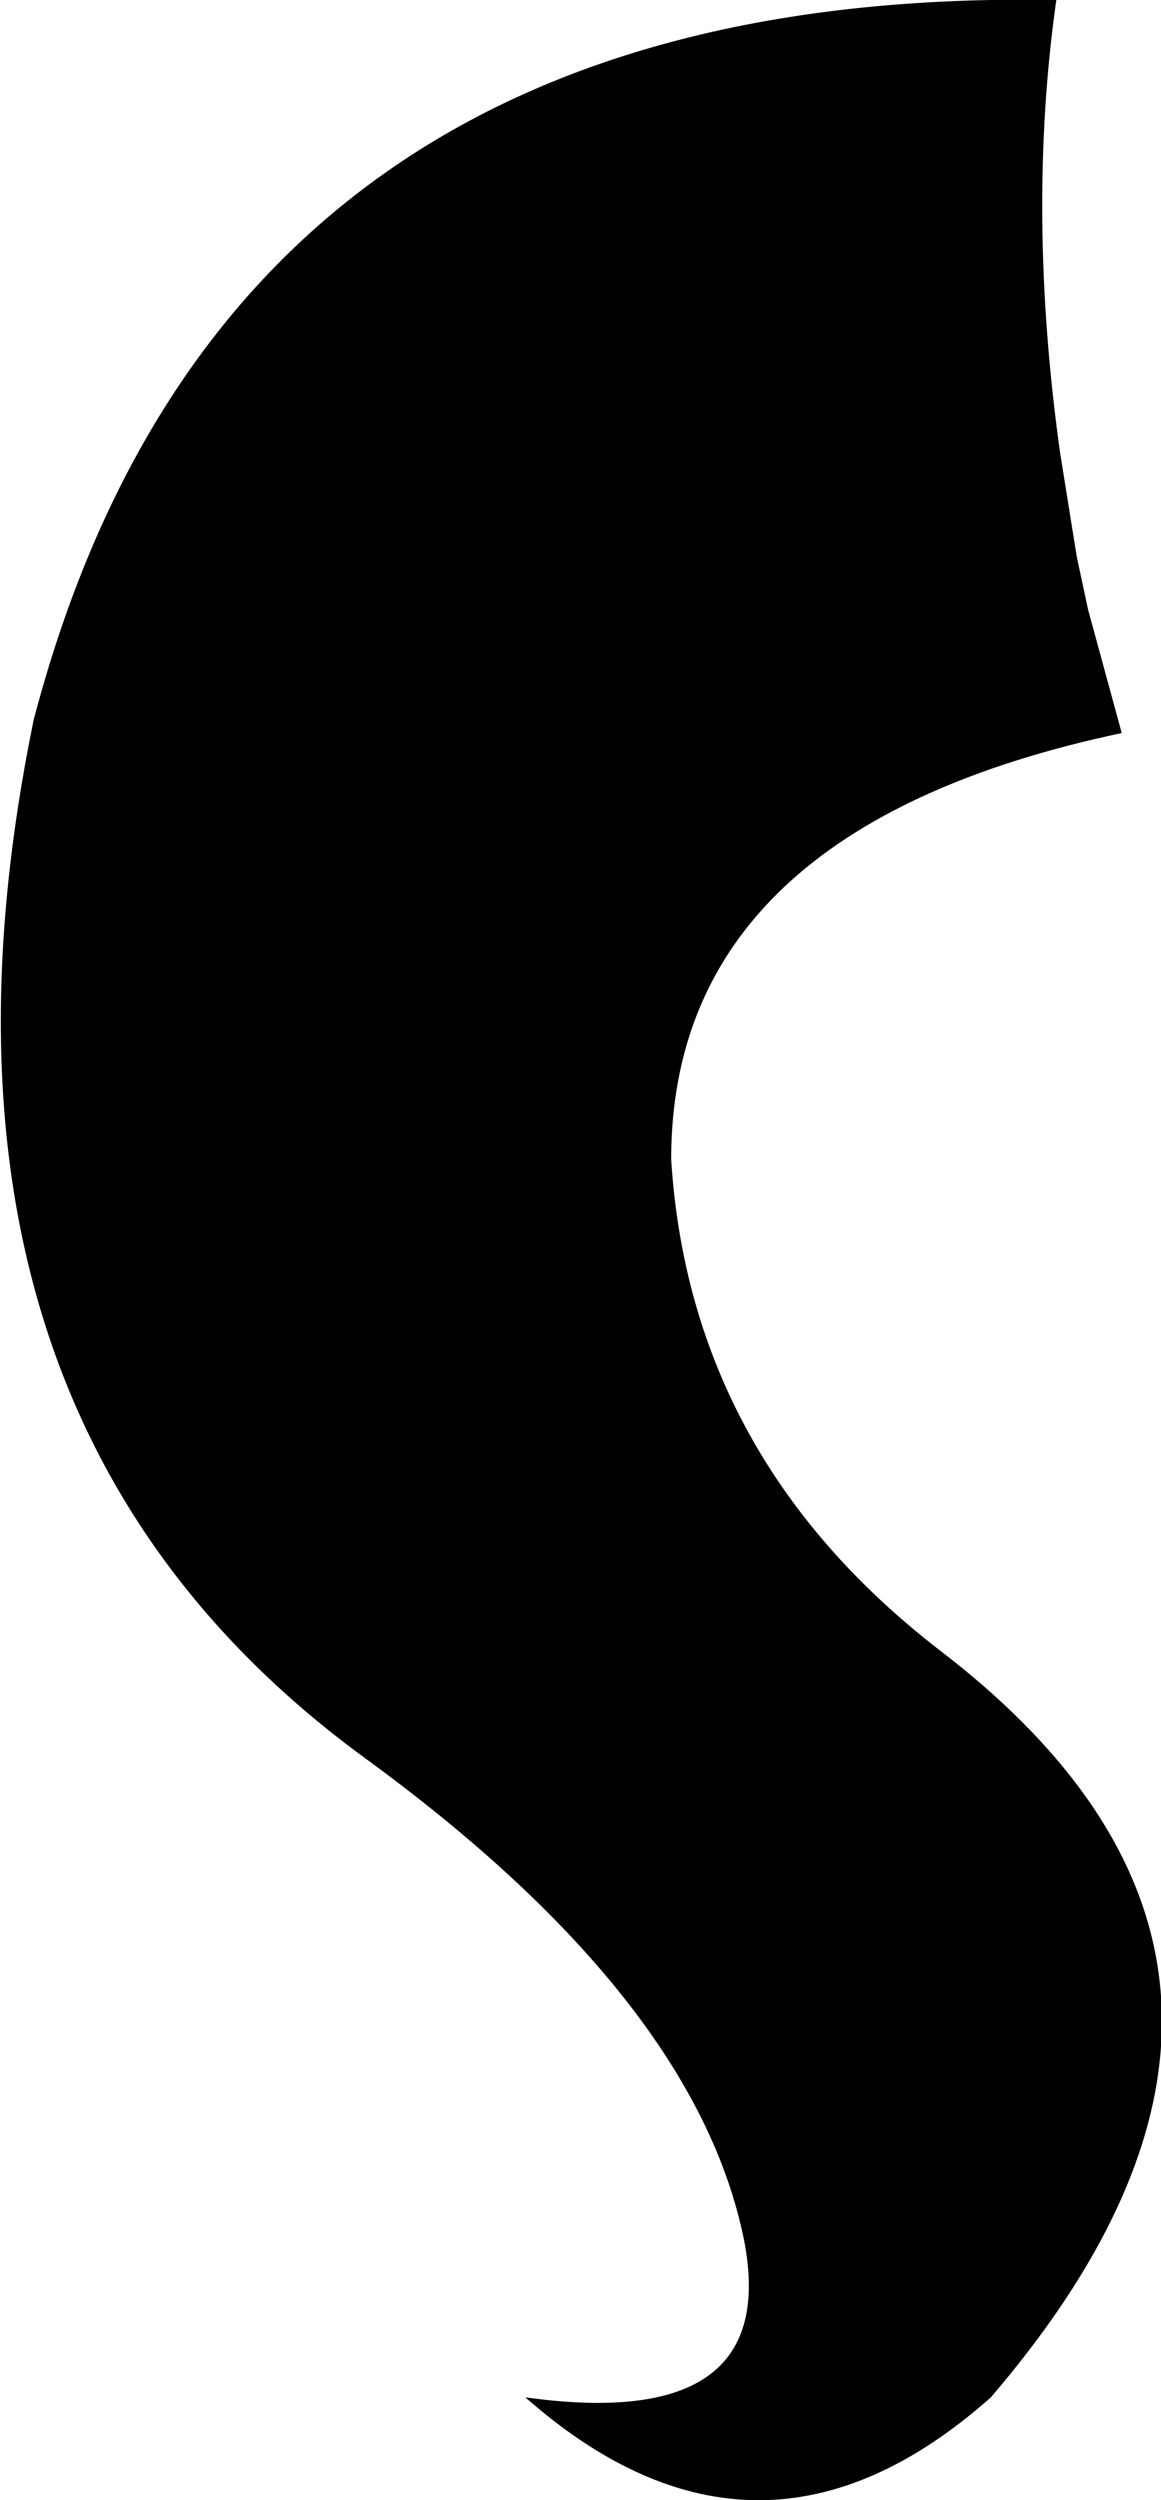 <?xml version="1.0" encoding="UTF-8" standalone="no"?>
<svg xmlns:xlink="http://www.w3.org/1999/xlink" height="66.85px" width="31.05px" xmlns="http://www.w3.org/2000/svg">
  <g transform="matrix(1.0, 0.0, 0.0, 1.0, -353.6, -183.05)">
    <path d="M381.85 183.05 Q381.05 188.7 381.95 195.15 L382.4 197.95 382.7 199.35 383.6 202.65 Q371.55 205.2 371.55 214.05 372.05 222.0 378.7 227.15 389.9 235.7 380.1 247.15 373.9 252.65 367.65 247.15 374.5 248.1 373.5 242.95 372.2 236.5 363.35 230.05 350.7 220.8 354.5 202.3 359.65 182.65 381.85 183.05" fill="#000000" fill-rule="evenodd" stroke="none"/>
  </g>
</svg>
